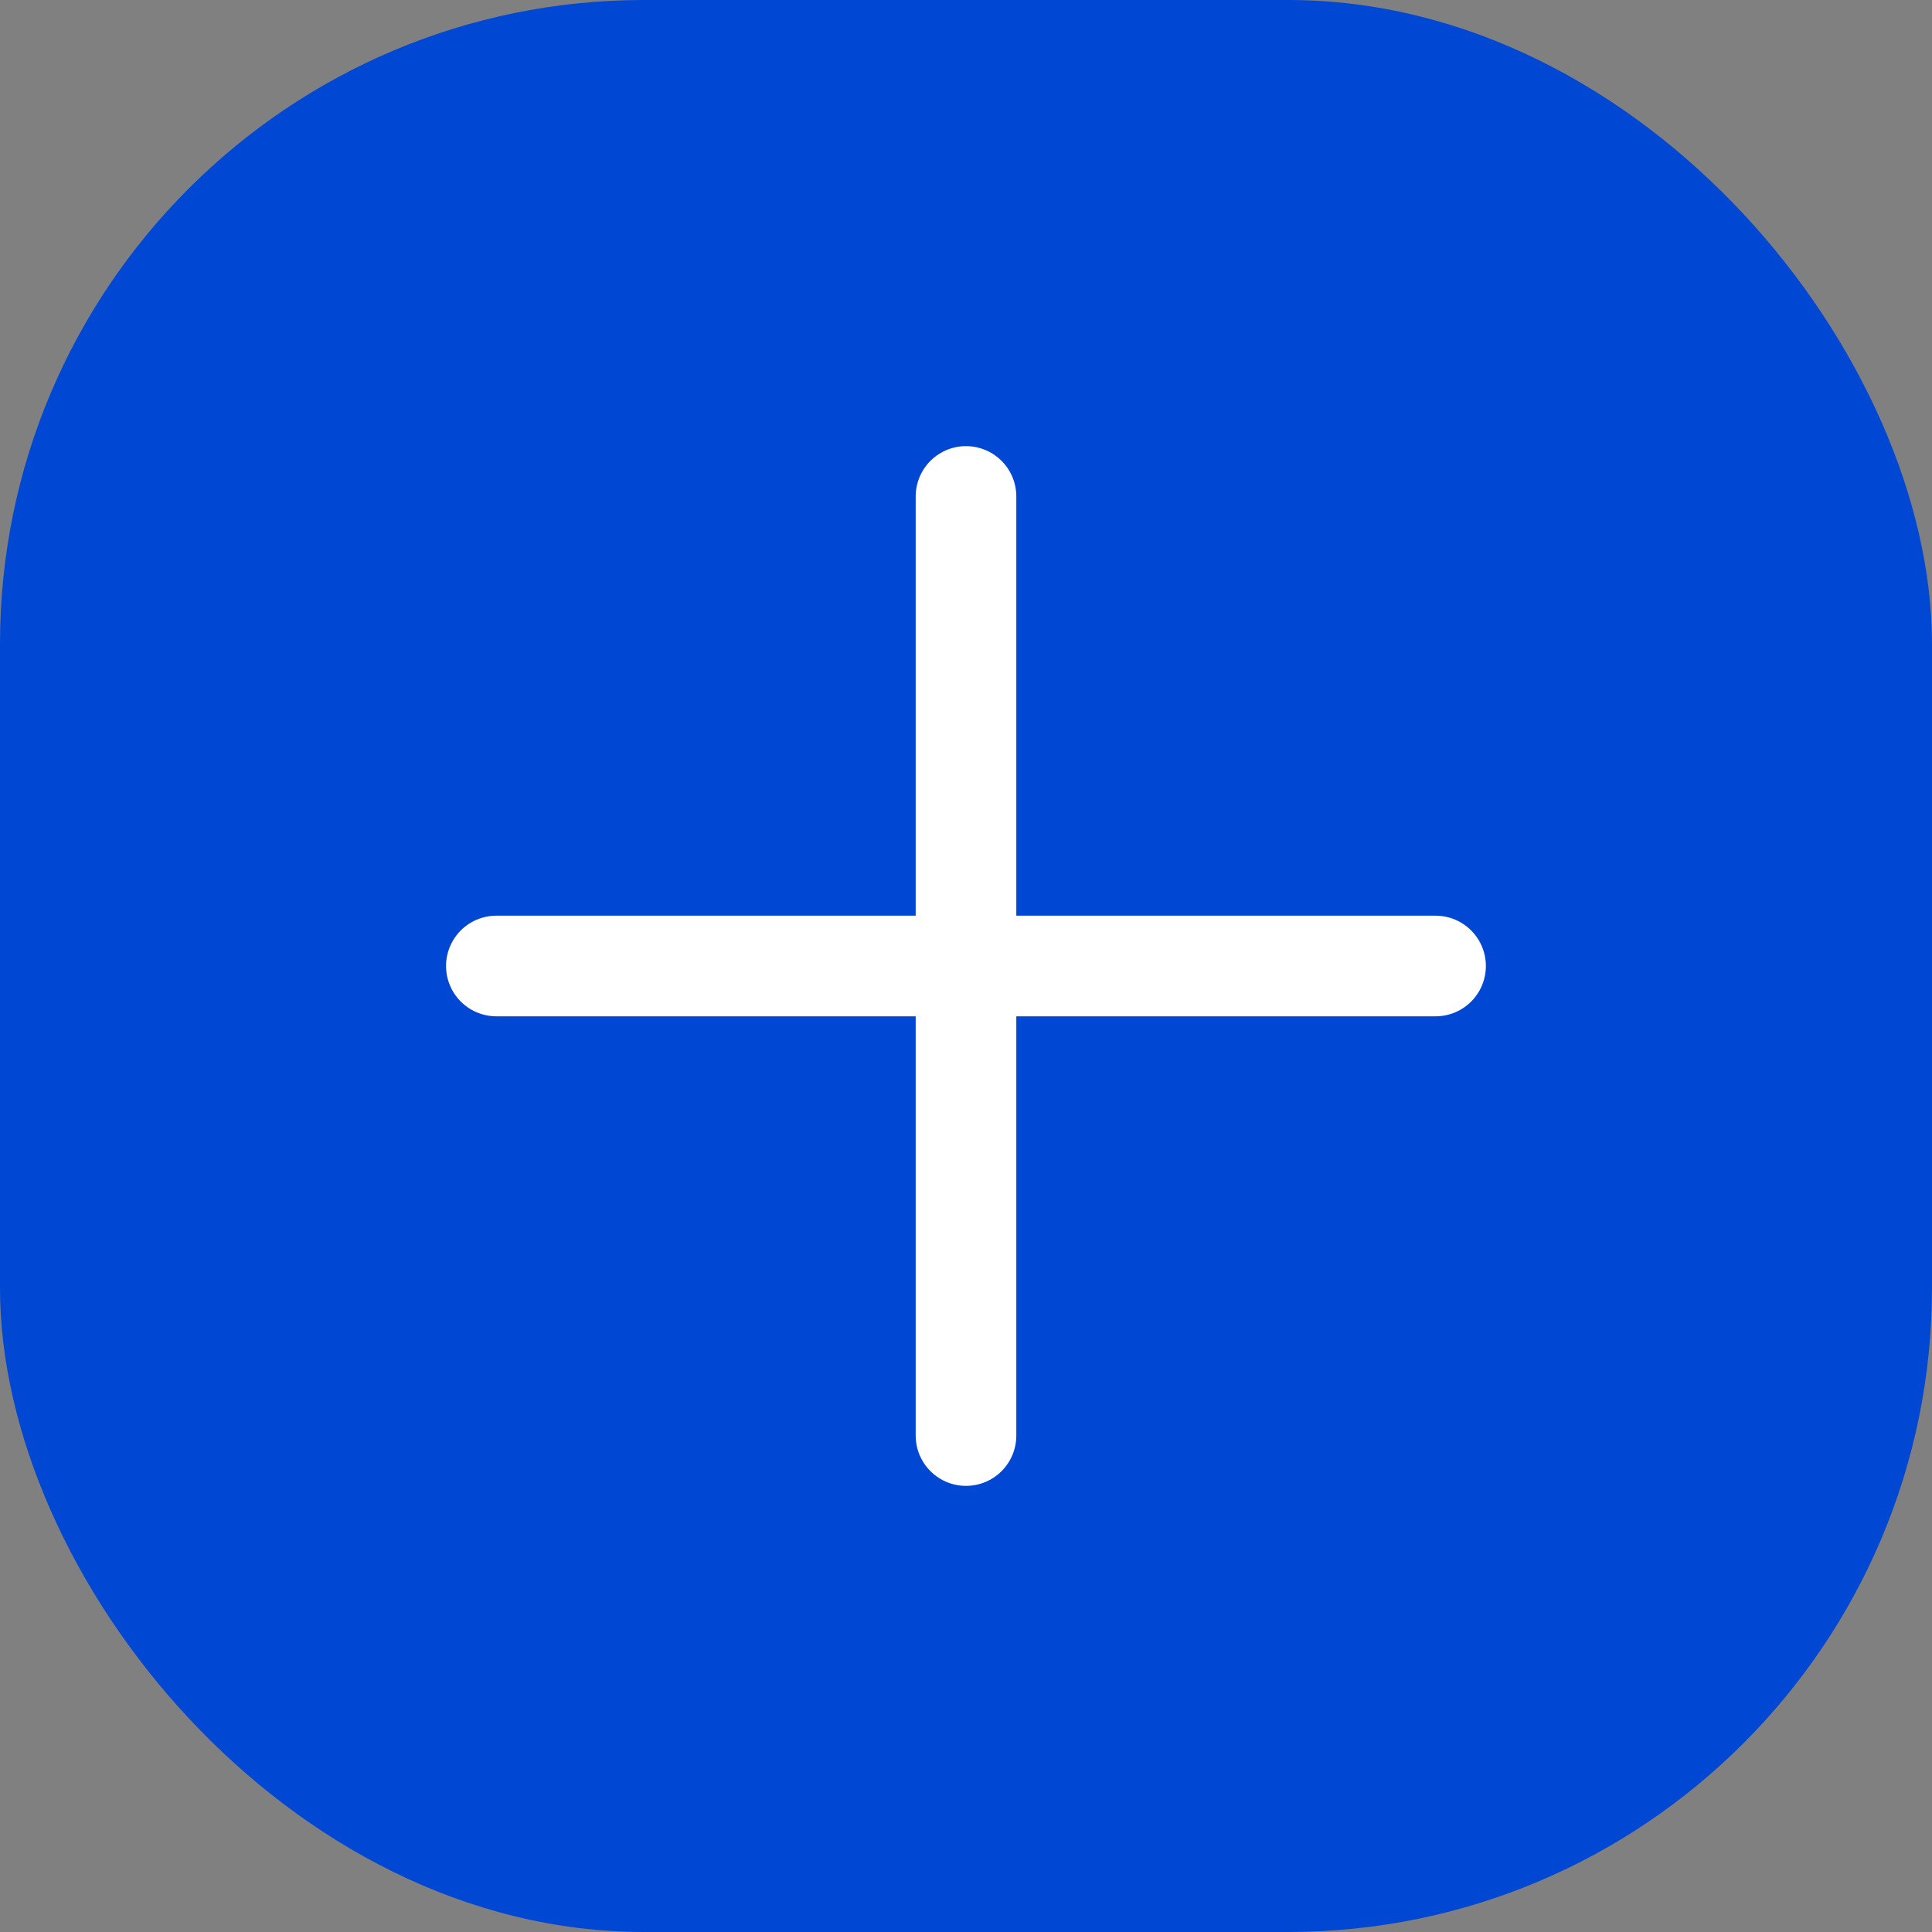 <svg width="24" height="24" viewBox="0 0 24 24" fill="none" xmlns="http://www.w3.org/2000/svg">
<rect x="0" y="0" width="24" height="24" fill="#808080" stroke="none"/>
<rect width="24" height="24" rx="8" fill="#0048D3"/>
<g clip-path="url(#clip0_2233_40712)">
<path d="M12 6.167V17.833" stroke="white" stroke-width="1.25" stroke-linecap="round" stroke-linejoin="round"/>
<path d="M6.166 12H17.833" stroke="white" stroke-width="1.25" stroke-linecap="round" stroke-linejoin="round"/>
</g>
<defs>
<clipPath id="clip0_2233_40712">
<rect width="20" height="20" fill="white" transform="translate(2 2)"/>
</clipPath>
</defs>
</svg>
